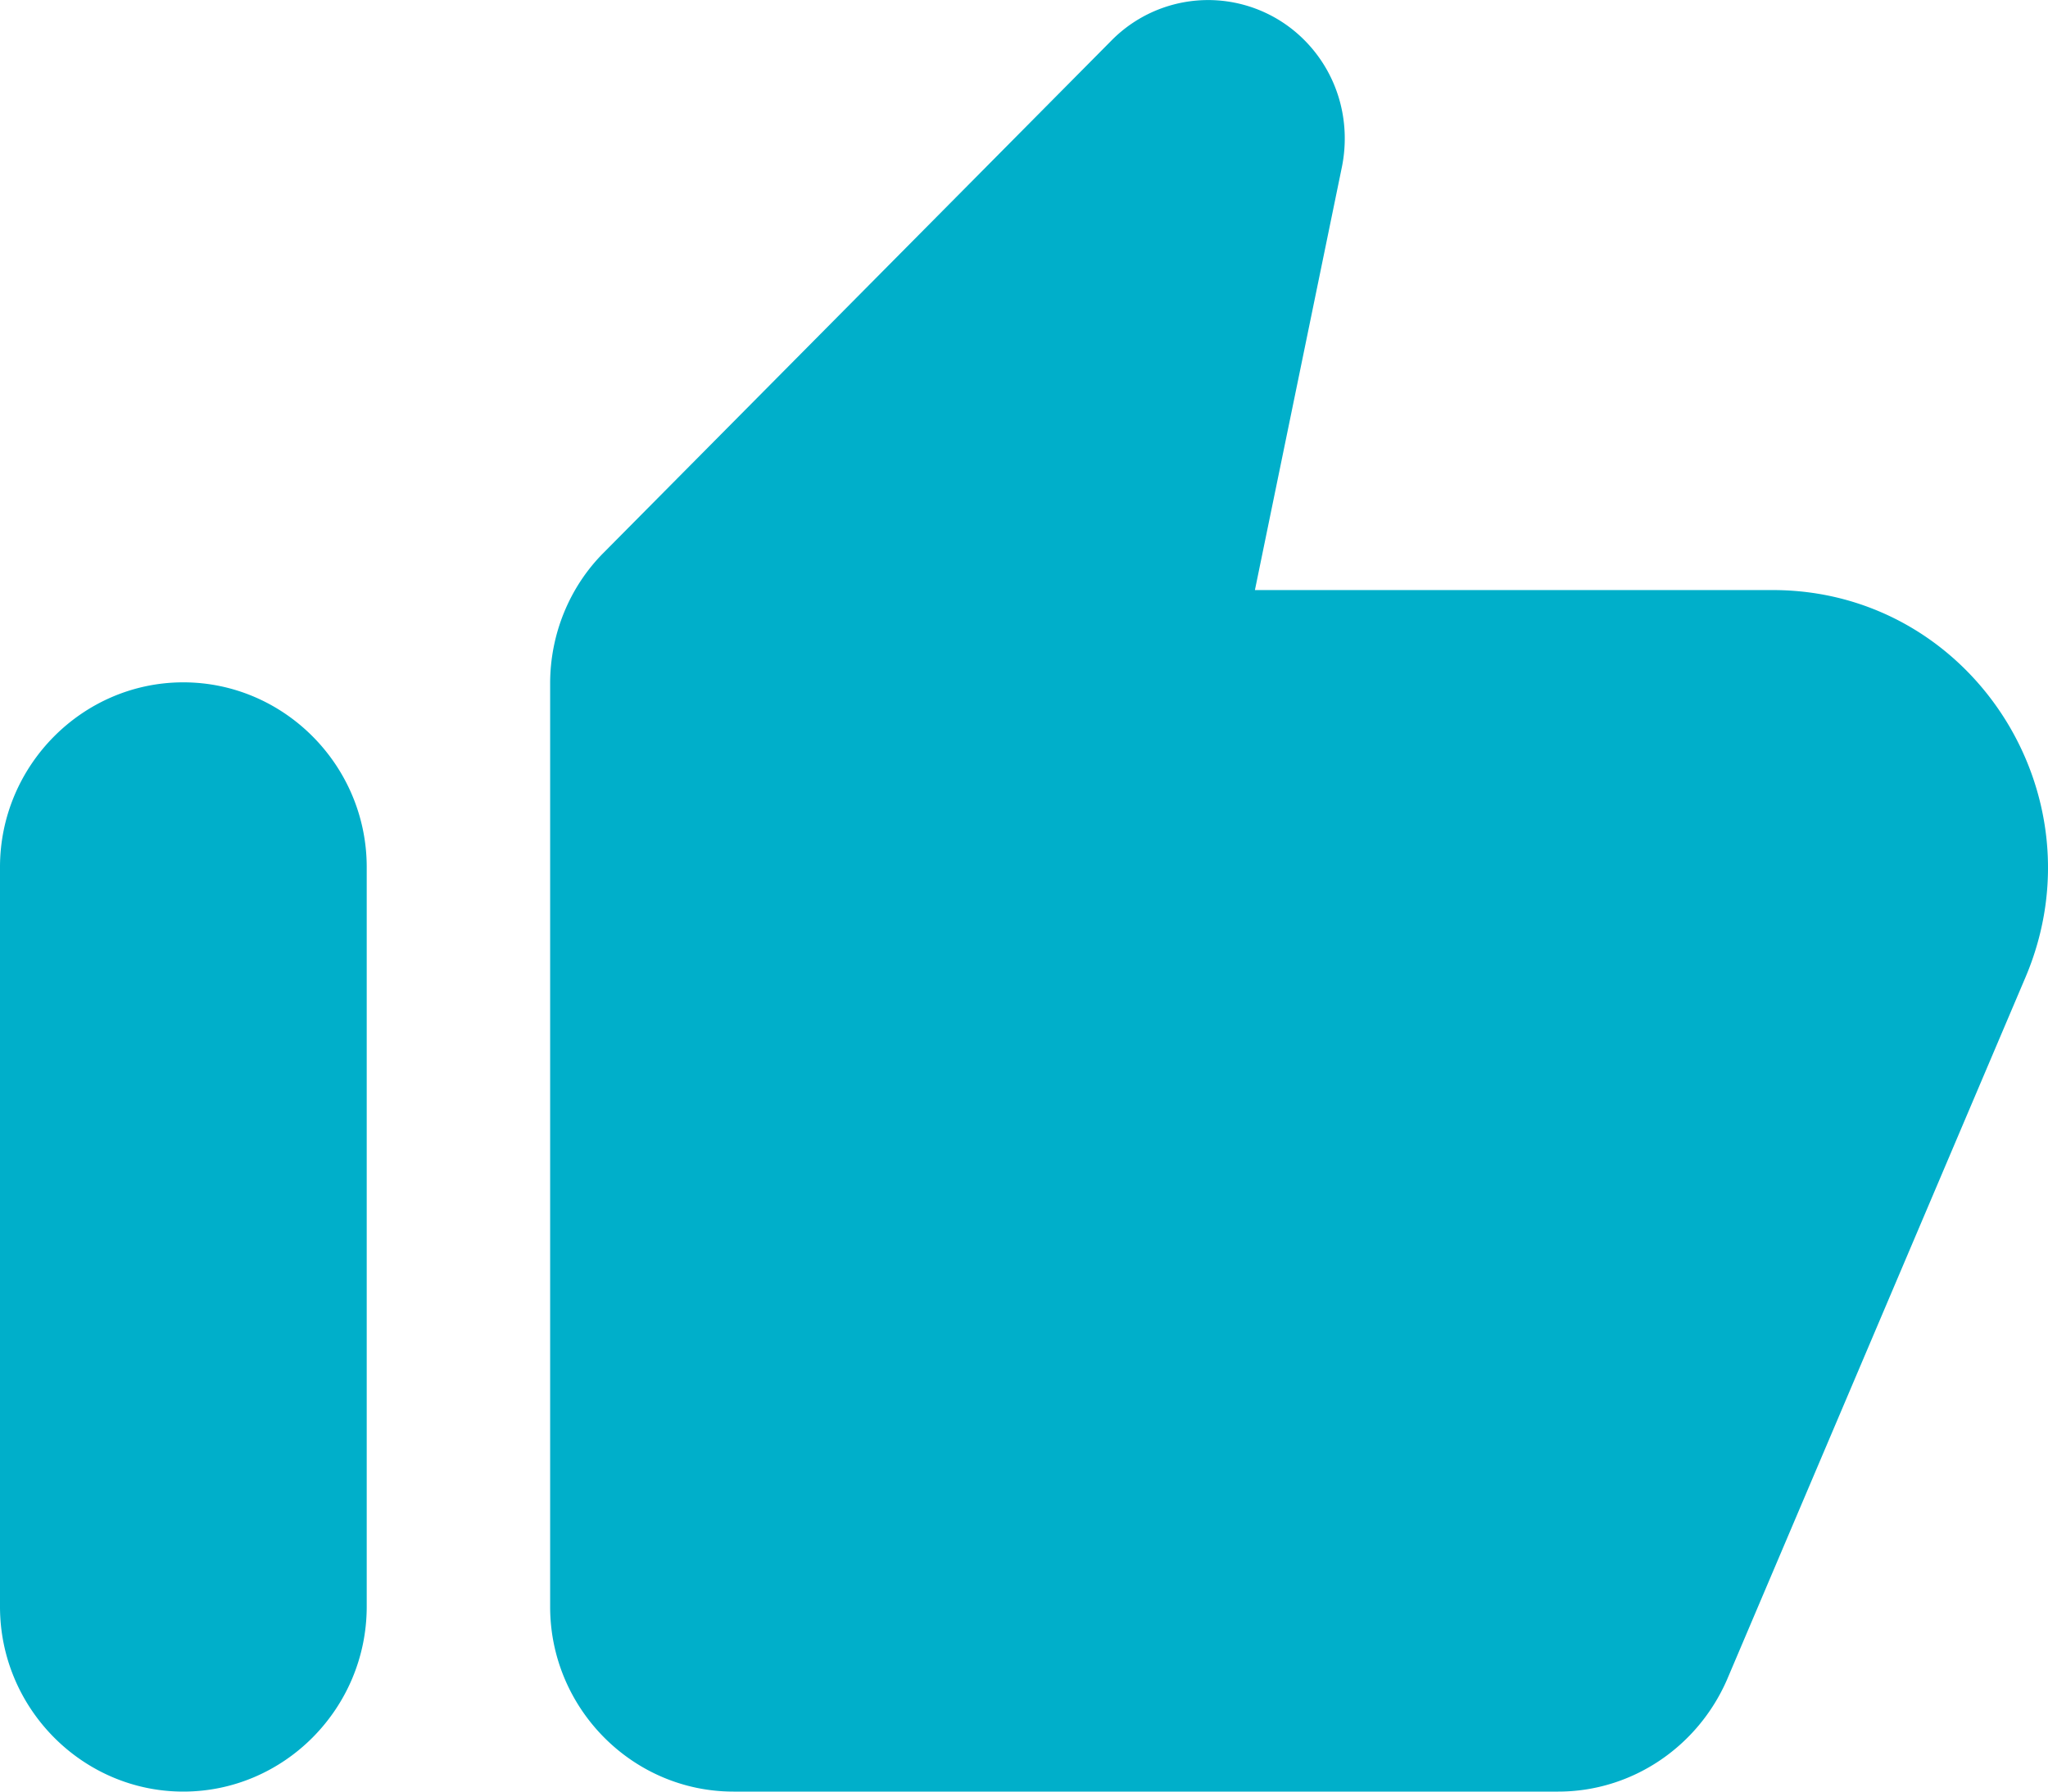 <svg xmlns="http://www.w3.org/2000/svg" width="16" height="14" viewBox="0 0 16 14"><g><g><path fill="#00afca" d="M8.68.32a1.06 1.06 0 0 1 1.51-.007c.259.26.366.629.294.99l-.68 3.308h4.046c1.54 0 2.578 1.589 1.977 3.019l-2.335 5.496c-.23.527-.745.874-1.318.874H5.73c-.788 0-1.432-.65-1.432-1.444V5.34c0-.383.15-.751.415-1.018L8.68.32zM0 12.556V6.776c0-.794.645-1.444 1.432-1.444.788 0 1.433.65 1.433 1.444v5.778C2.865 13.35 2.22 14 1.432 14 .645 14 0 13.35 0 12.555z"/></g></g></svg>